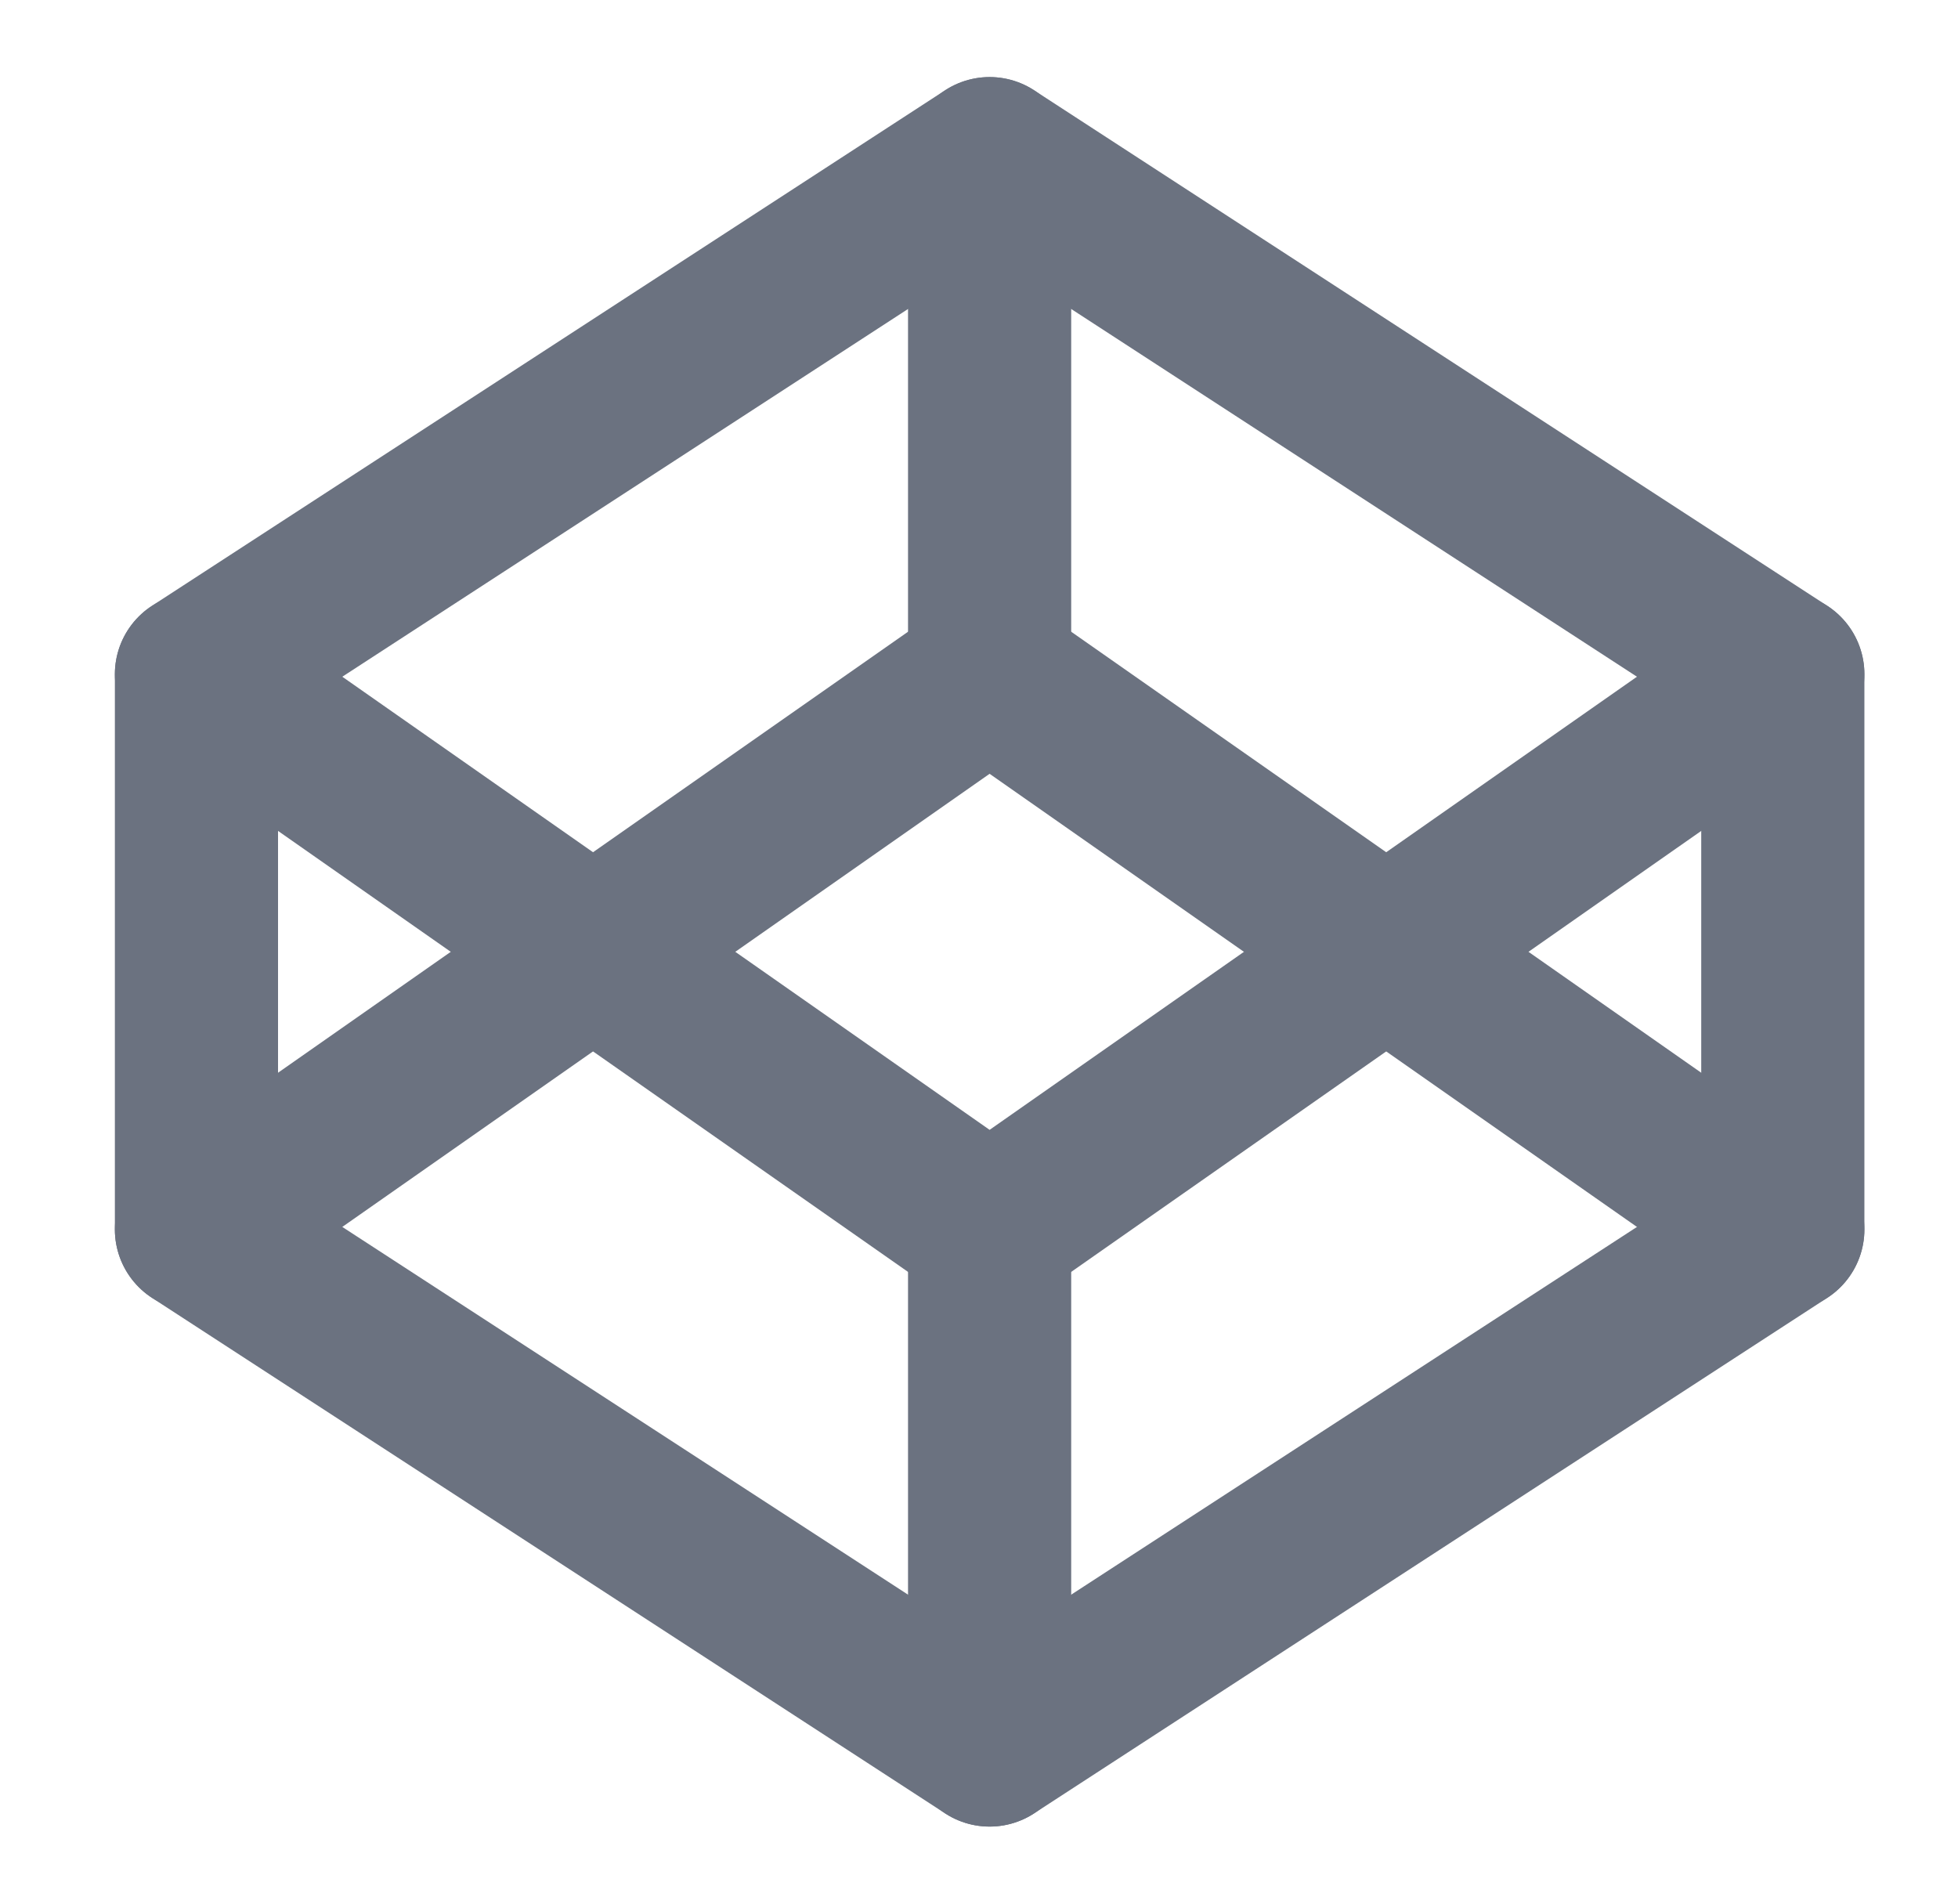 <svg width="36" height="35" viewBox="0 0 36 35" fill="none" xmlns="http://www.w3.org/2000/svg">
<path d="M18.195 2.917L32.779 12.396V22.604L18.195 32.083L3.612 22.604V12.396L18.195 2.917Z" stroke="#6B7280" stroke-width="3" stroke-linecap="round" stroke-linejoin="round"/>
<path d="M18.195 32.083V22.604" stroke="#6B7280" stroke-width="3" stroke-linecap="round" stroke-linejoin="round"/>
<path d="M32.779 12.396L18.195 22.604L3.612 12.396" stroke="#6B7280" stroke-width="3" stroke-linecap="round" stroke-linejoin="round"/>
<path d="M3.612 22.604L18.195 12.396L32.779 22.604" stroke="#6B7280" stroke-width="3" stroke-linecap="round" stroke-linejoin="round"/>
<path d="M18.195 2.917V12.396" stroke="#6B7280" stroke-width="3" stroke-linecap="round" stroke-linejoin="round"/>
</svg>
